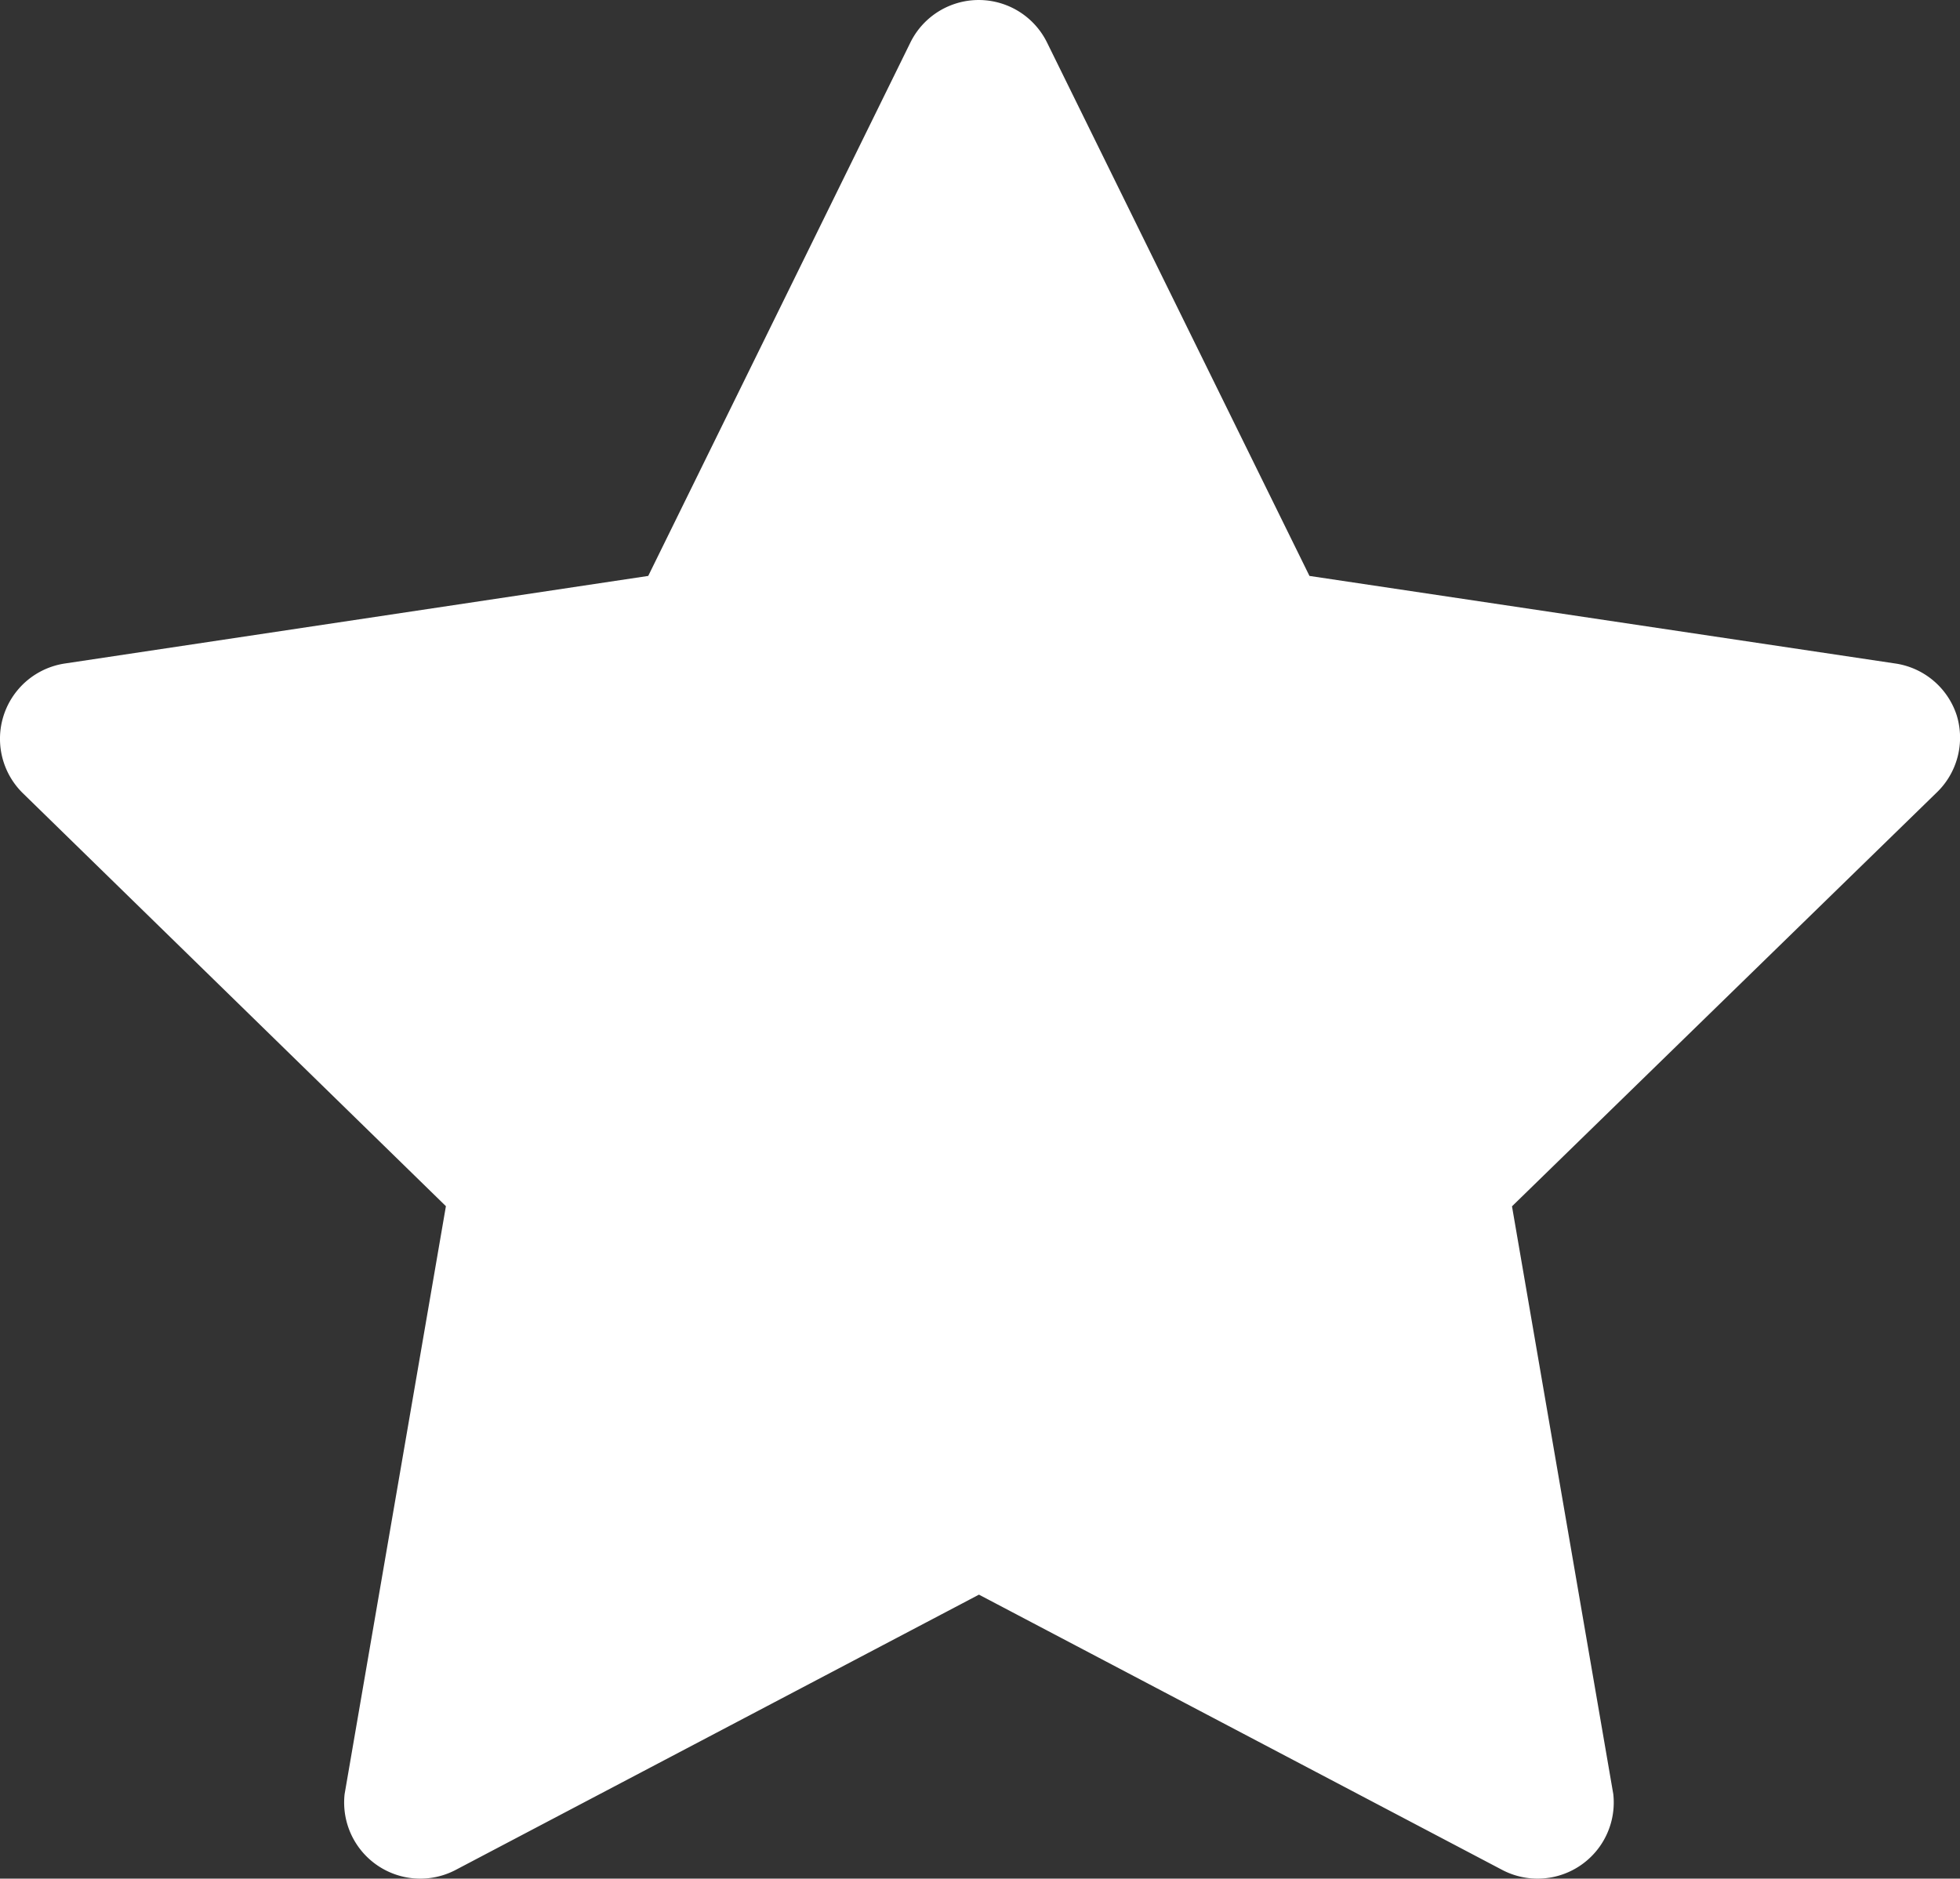 <svg xmlns="http://www.w3.org/2000/svg" width="28.927" height="27.73" viewBox="0 0 28.927 27.73">
  <rect x="0" y="0" width="28.927" height="27.73" fill="#333333" stroke="none"/>
  <g id="rate" transform="translate(-250.144 -770.945)">
    <g id="Group_87" data-name="Group 87" transform="translate(250.144 770.945)">
      <path id="Path_347" data-name="Path 347" d="M32.022,13.993a1.124,1.124,0,0,0-.91-.764l-8.642-1.292L18.6,4.07a1.124,1.124,0,0,0-2.023,0l-3.866,7.867L4.106,13.229a1.124,1.124,0,0,0-.629,1.911l6.248,6.1L8.23,29.918a1.124,1.124,0,0,0,1.63,1.124l7.732-4.068,7.732,4.068a1.124,1.124,0,0,0,1.63-1.124l-1.495-8.676,6.26-6.1A1.124,1.124,0,0,0,32.022,13.993Z" transform="translate(-3.144 -3.436)" fill="#fff"/>
    </g>
  </g>
</svg>
